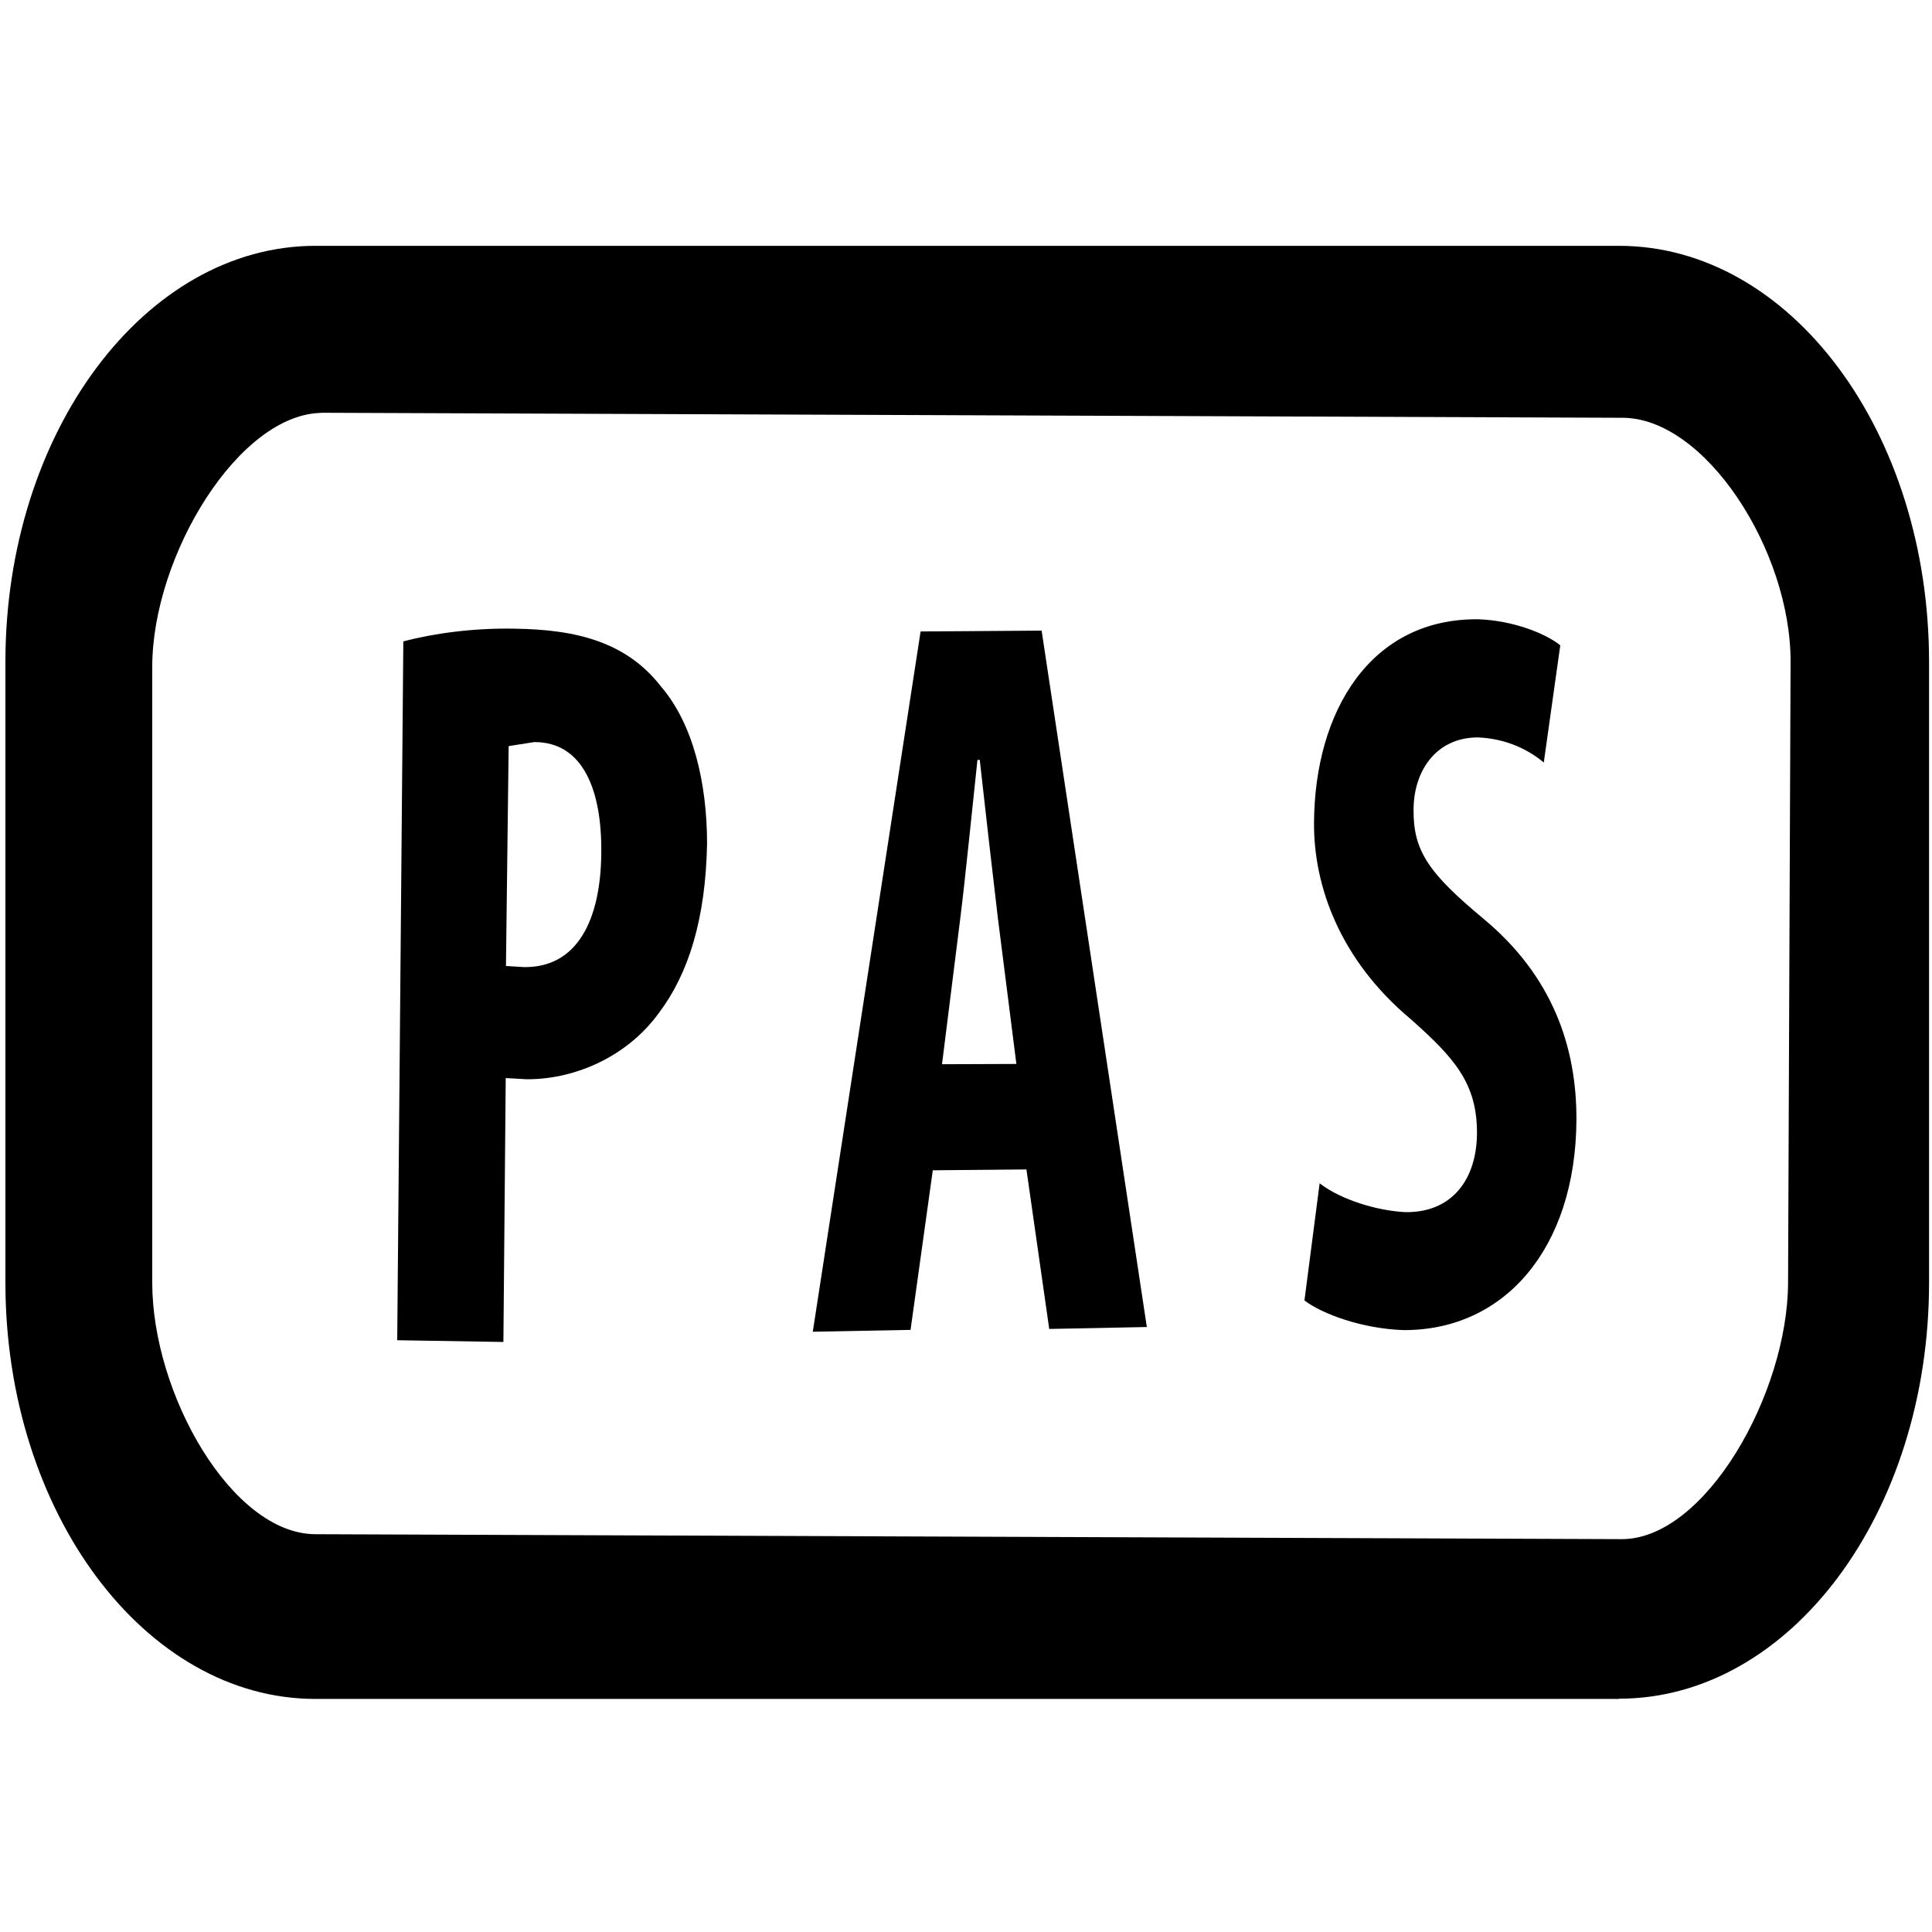 <svg xmlns="http://www.w3.org/2000/svg" width="48" height="48" viewBox="0 0 50 50"><path d="M8.35 10.685c-2.16 0-4.41 3.695-4.41 6.577v15.933c0 2.88 2.06 6.502 4.22 6.51l33.805.128c2.163.008 4.3-3.76 4.31-6.638l.065-16.063c.01-2.882-2.215-6.342-4.375-6.32l-33.74-.13zM41.9 43.968H8.16C3.76 43.968.14 39.146.14 33.195V17.132c0-5.955 3.62-10.77 8.023-10.77H41.9c4.436 0 8.024 4.818 8.024 10.77v16.06c0 5.95-3.588 10.77-8.023 10.77"></path><path d="M34.158 30.628c.543.42 1.48.708 2.22.742 1.212.013 1.838-.86 1.846-2.036.007-1.307-.597-1.963-1.71-2.955-1.835-1.532-2.52-3.452-2.507-5.086.016-2.894 1.47-5.3 4.26-5.266.886.032 1.735.366 2.113.675l-.427 3.032c-.393-.33-.967-.62-1.71-.65-1.103.006-1.66.898-1.66 1.874-.007 1.062.383 1.635 1.825 2.832 1.76 1.47 2.4 3.29 2.39 5.205-.023 3.303-1.852 5.438-4.475 5.428-1.07-.036-2.1-.415-2.564-.767l.393-3.03"></path><path d="M26.304 27.537l-.48-3.785c-.13-1.097-.338-2.91-.468-4.088l-.06.004c-.13 1.2-.313 3.058-.444 4.098l-.473 3.776 1.922-.007zM24.14 30.29l-.575 4.127-2.53.048 2.79-18.123 3.132-.022 2.723 18.023-2.526.05-.59-4.128-2.42.022"></path><path d="M13.097 25l.46.028c1.387.022 1.993-1.23 2.004-2.96.018-1.598-.463-2.868-1.734-2.863l-.663.104-.07 5.697zm-2.66-8.4c.786-.21 1.82-.35 2.872-.33 1.627.02 2.913.353 3.803 1.504.823.96 1.184 2.472 1.187 4.05-.036 1.968-.484 3.38-1.246 4.39-.872 1.202-2.284 1.734-3.44 1.716l-.525-.03-.06 6.83-2.748-.045.158-18.084"></path></svg>
